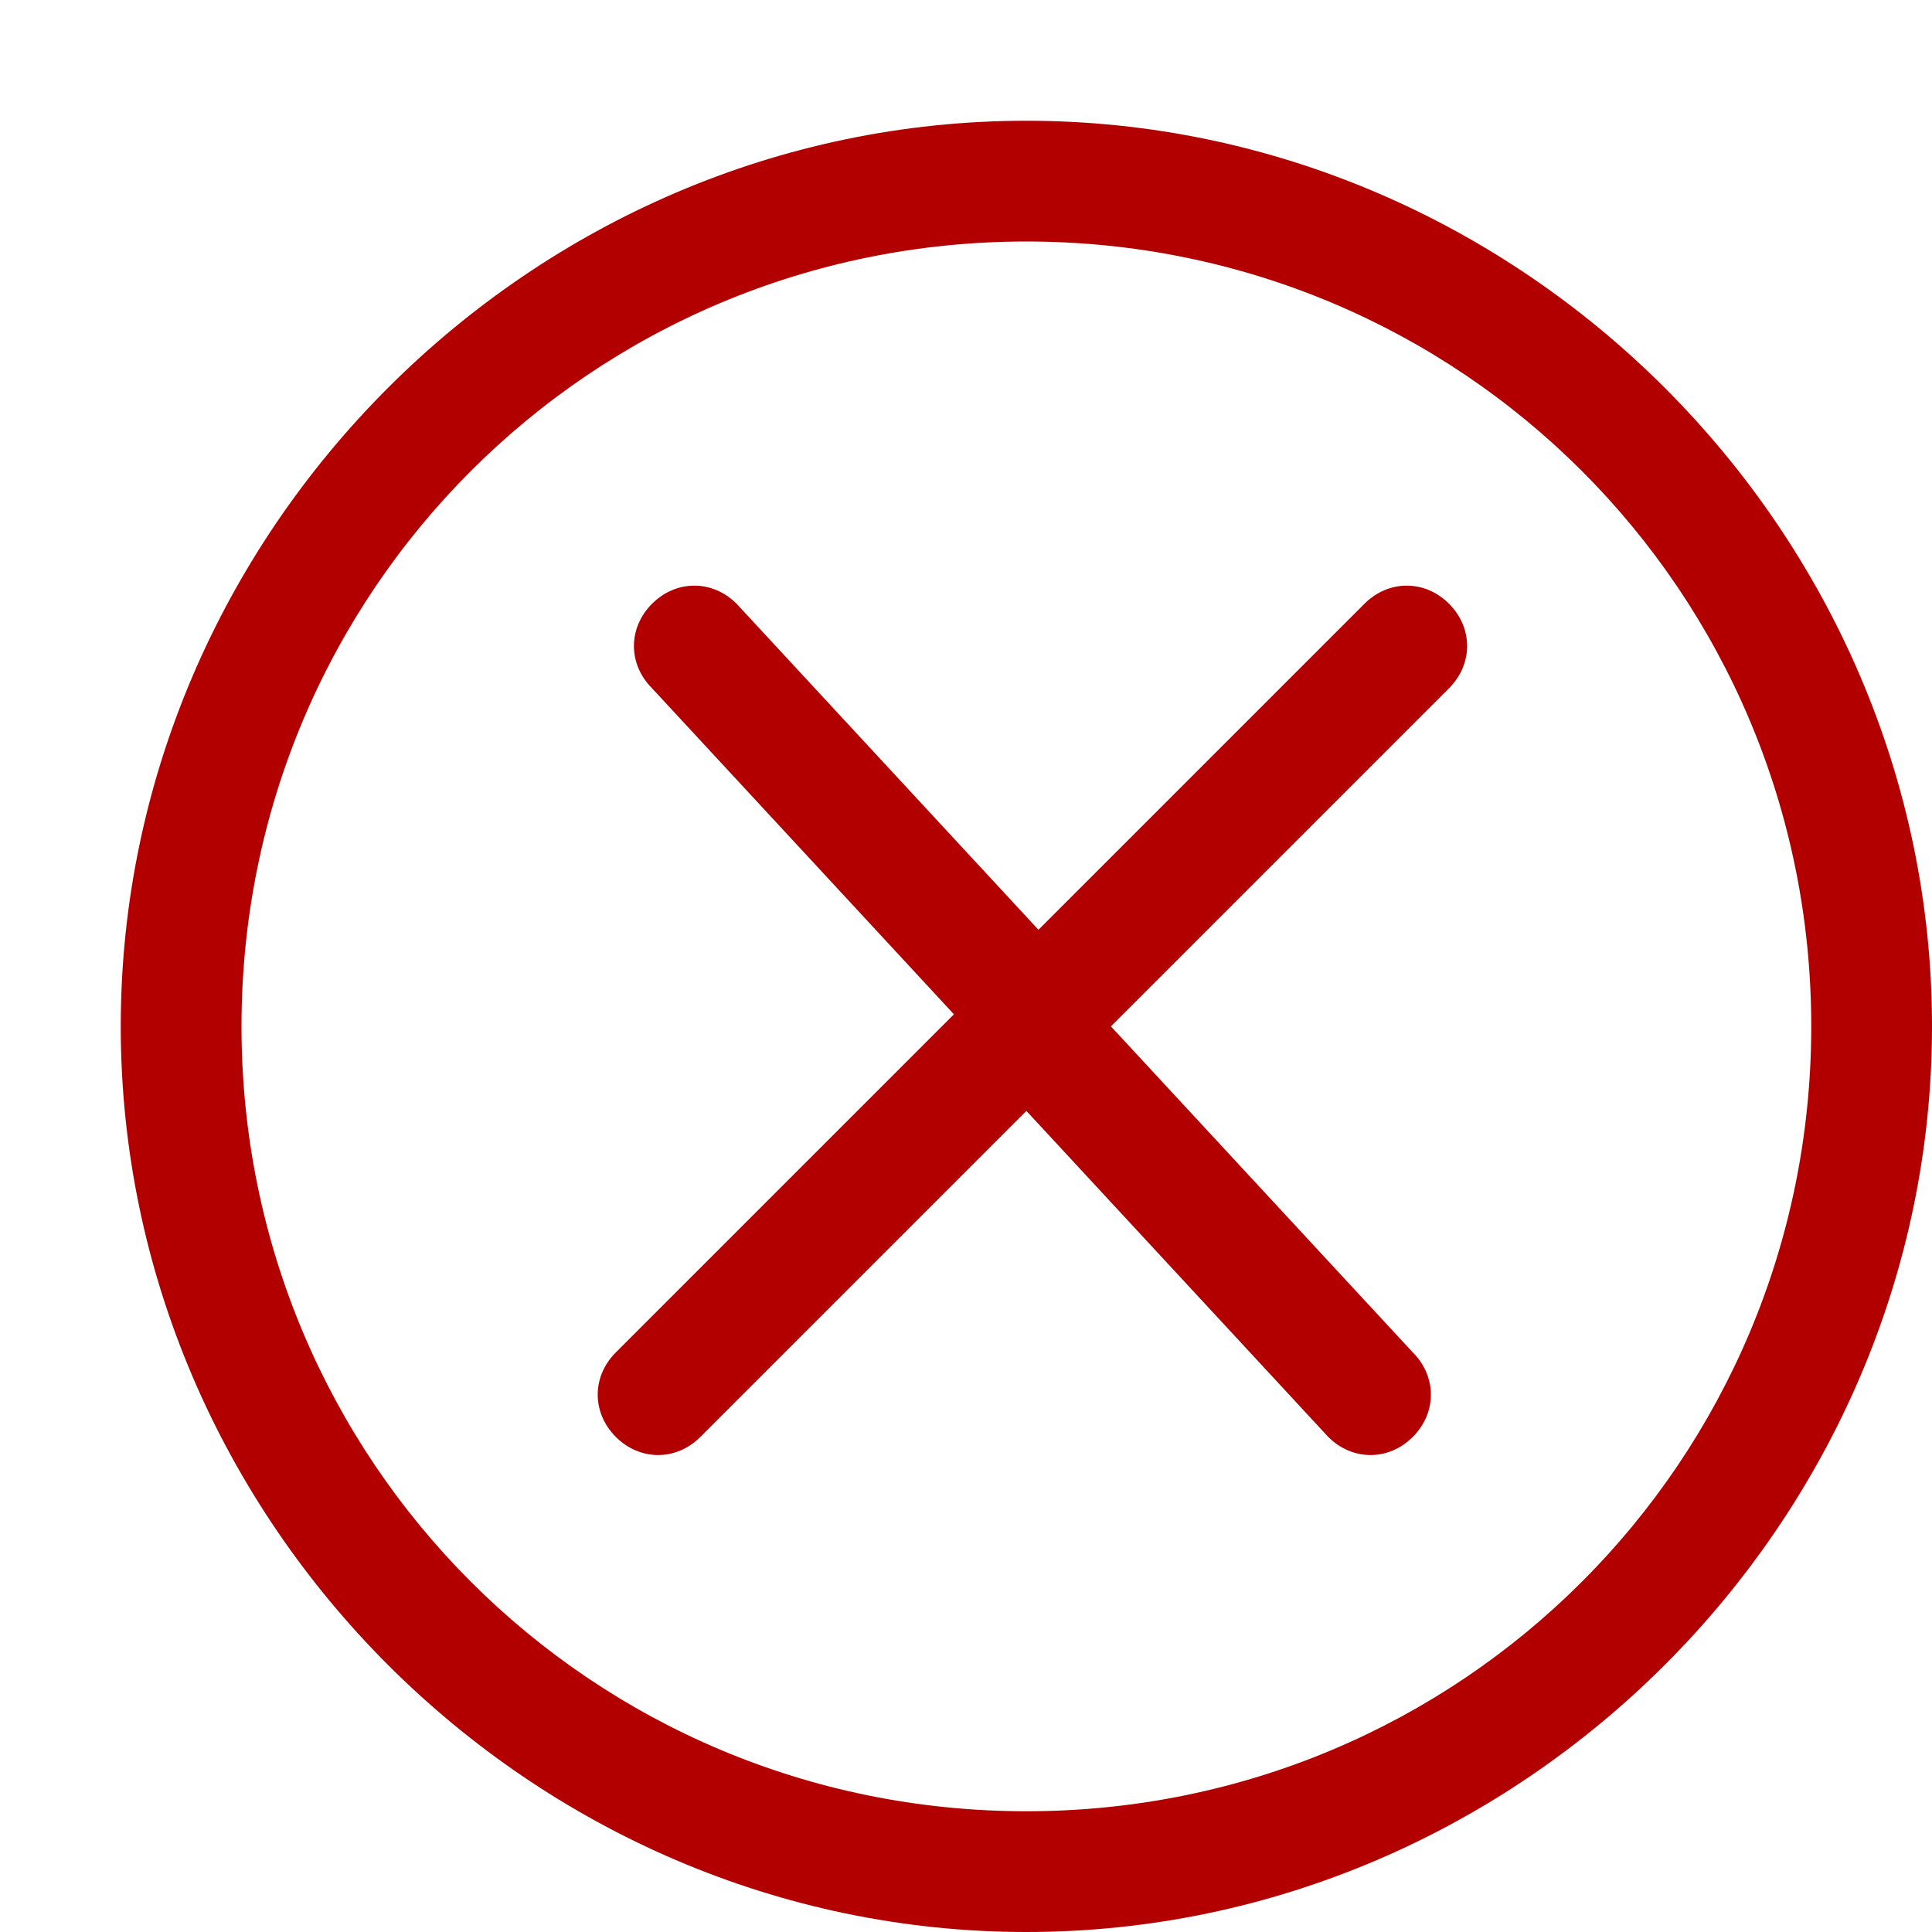 <?xml version="1.0" encoding="utf-8"?>
<!-- Generator: Adobe Illustrator 18.1.1, SVG Export Plug-In . SVG Version: 6.00 Build 0)  -->
<svg version="1.1" id="Capa_1" xmlns="http://www.w3.org/2000/svg" xmlns:xlink="http://www.w3.org/1999/xlink" x="0px" y="0px"
	 viewBox="-297 389 16 16" enable-background="new -297 389 16 16" xml:space="preserve">
<g>
	<path fill="#B20000" d="M-288.5,390c-4.1,0-7.5,3.4-7.5,7.5c0,4.1,3.4,7.5,7.5,7.5c4.1,0,7.5-3.4,7.5-7.5
		C-281,393.4-284.4,390-288.5,390z M-288.5,404c-3.6,0-6.5-2.9-6.5-6.5s2.9-6.5,6.5-6.5c3.6,0,6.5,2.9,6.5,6.5
		C-282,401.1-284.9,404-288.5,404z"/>
	<path fill="#B20000" d="M-285.7,394l-2.7,2.7l-2.5-2.7c-0.2-0.2-0.5-0.2-0.7,0c-0.2,0.2-0.2,0.5,0,0.7l2.5,2.7l-2.8,2.8
		c-0.2,0.2-0.2,0.5,0,0.7s0.5,0.2,0.7,0l2.7-2.7l2.5,2.7c0.2,0.2,0.5,0.2,0.7,0c0.2-0.2,0.2-0.5,0-0.7l-2.5-2.7l2.8-2.8
		c0.2-0.2,0.2-0.5,0-0.7C-285.2,393.8-285.5,393.8-285.7,394z"/>
</g>
</svg>

